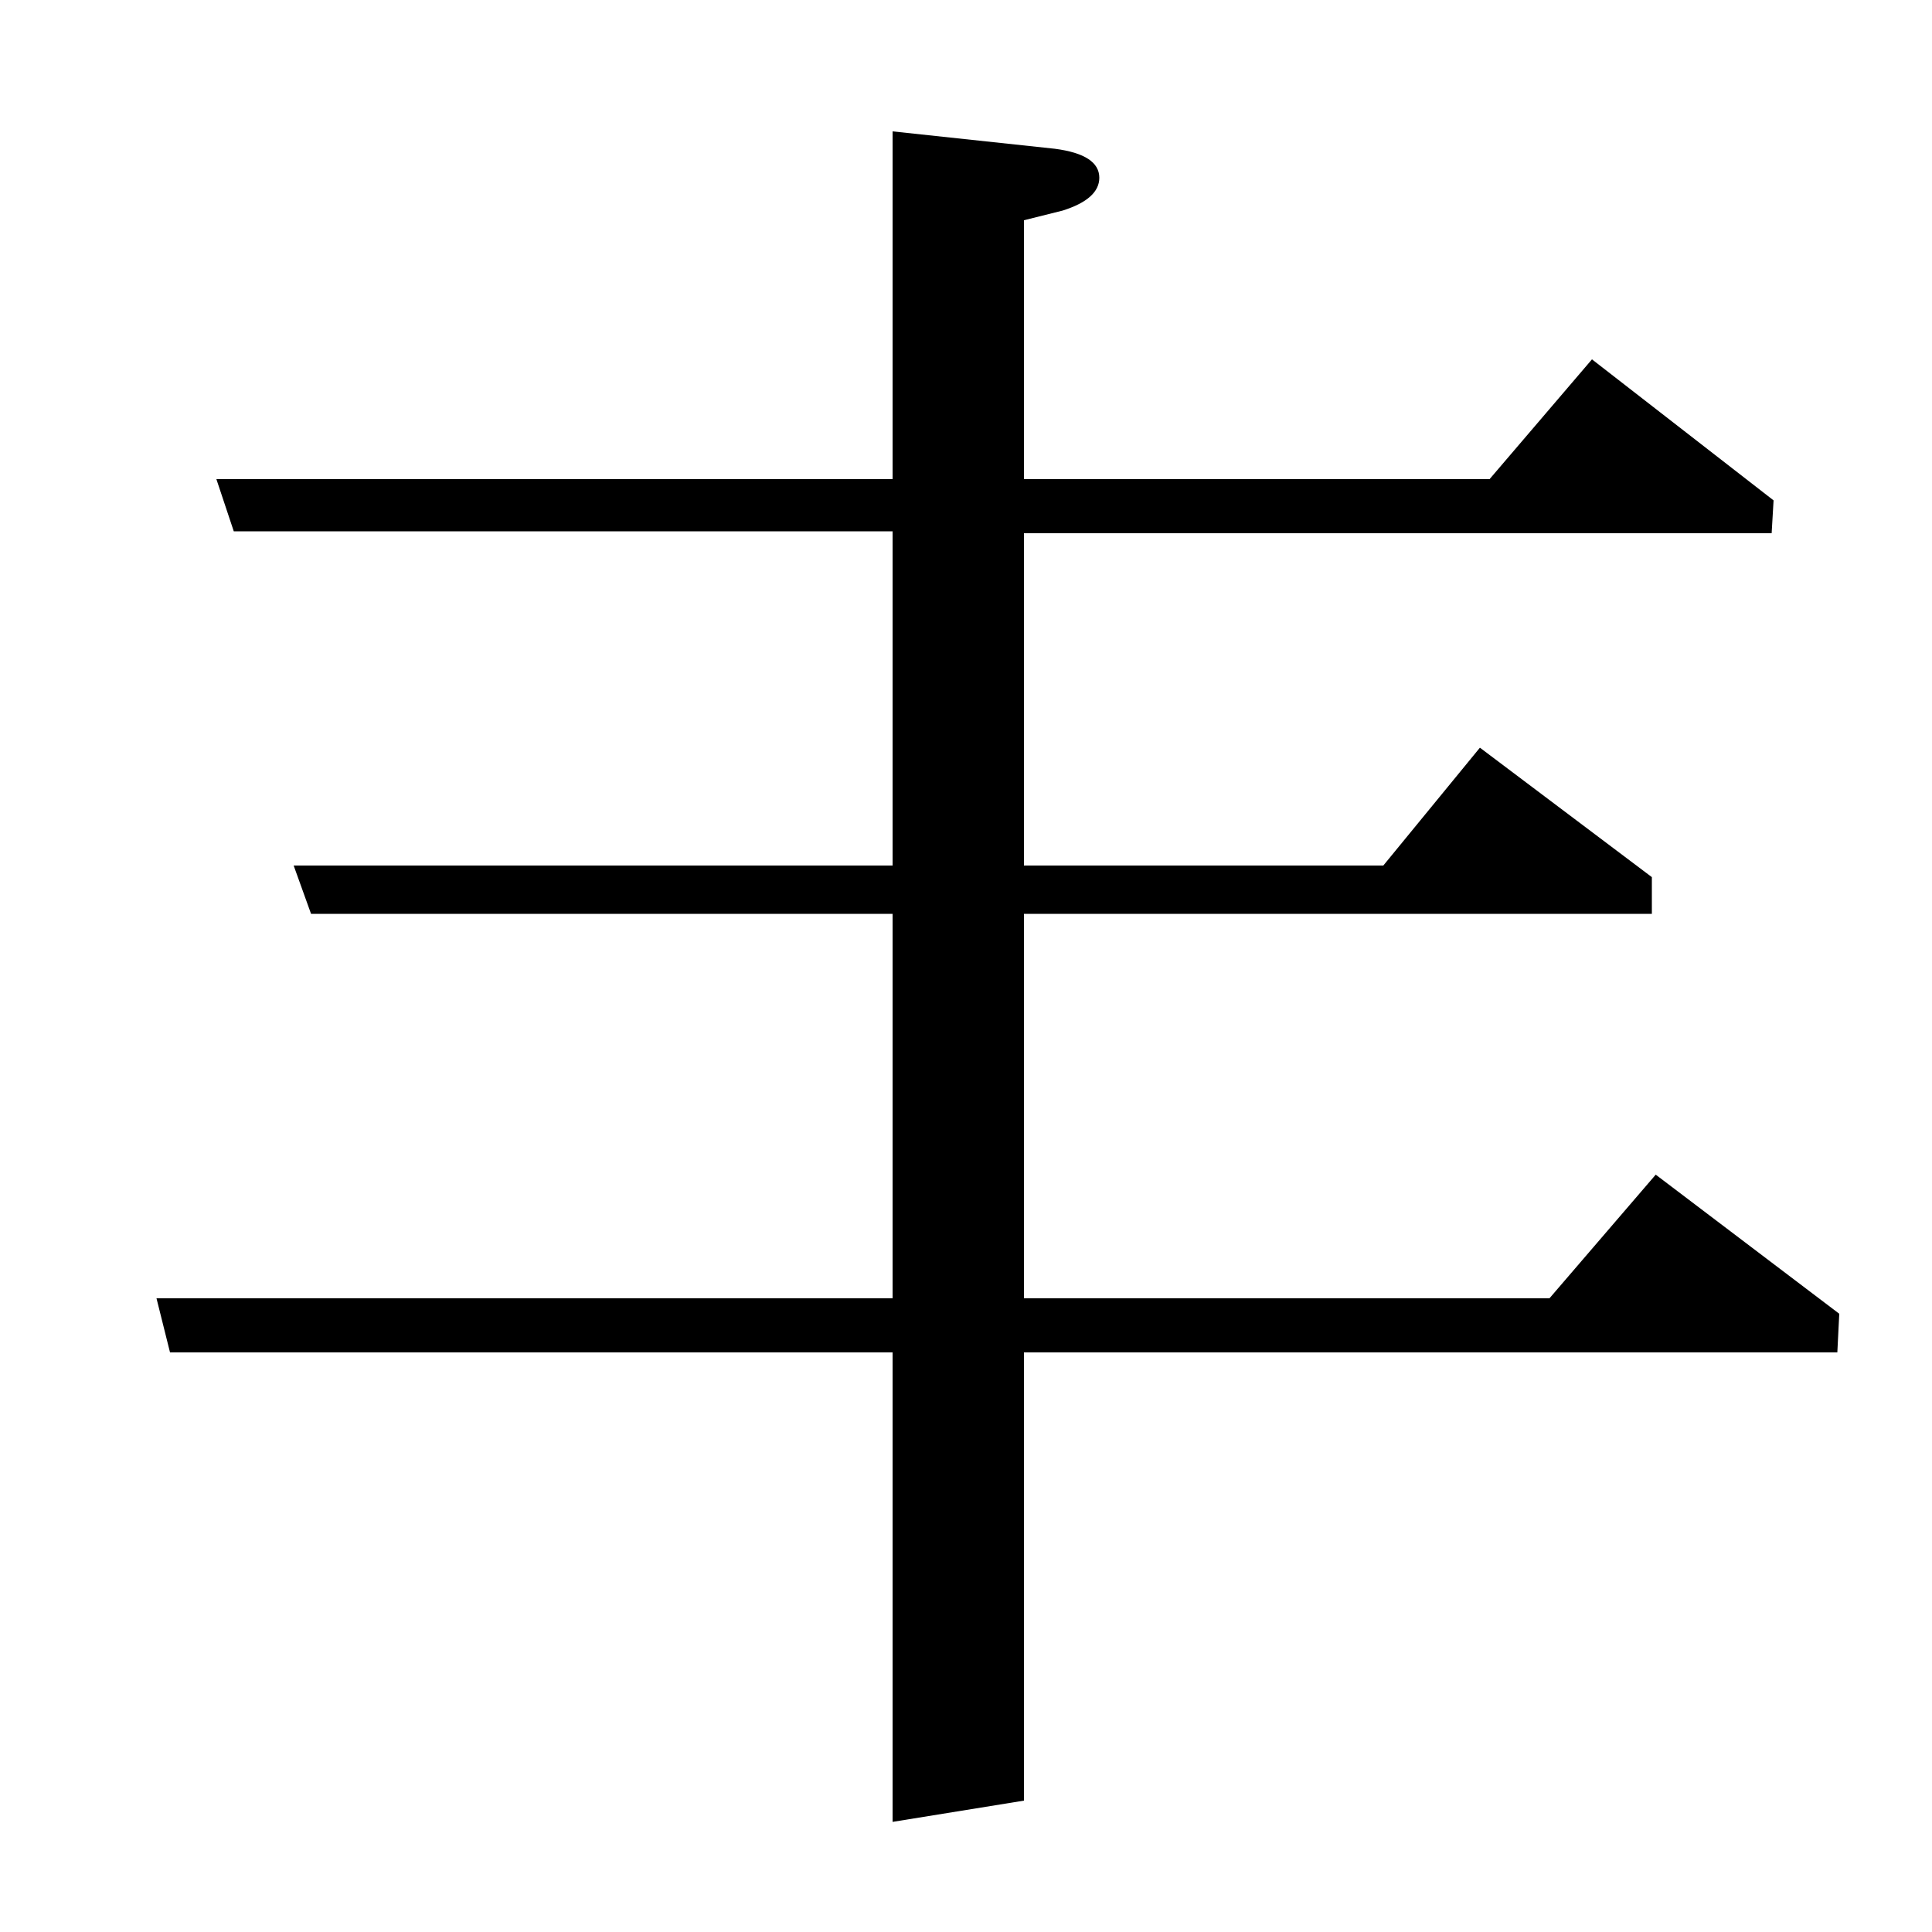 <?xml version="1.0" standalone="no"?>
<!DOCTYPE svg PUBLIC "-//W3C//DTD SVG 1.1//EN" "http://www.w3.org/Graphics/SVG/1.1/DTD/svg11.dtd" >
<svg xmlns="http://www.w3.org/2000/svg" xmlns:xlink="http://www.w3.org/1999/xlink" version="1.1" viewBox="0 -120 1000 1000">
  <g transform="matrix(1 0 0 -1 0 880)">
   <path fill="currentColor"
d="M88 300l-7 28h381v199h-301l-9 25h310v173h-341l-9 27h350v180l84 -9q23 -3 23 -15q0 -11 -19 -17l-20 -5v-134h241l53 62l94 -73l-1 -17h-387v-172h186l50 61l89 -67v-19h-325v-199h272l55 64l95 -72l-1 -20h-421v-232l-68 -11v243h-374z" />
  </g>

</svg>
